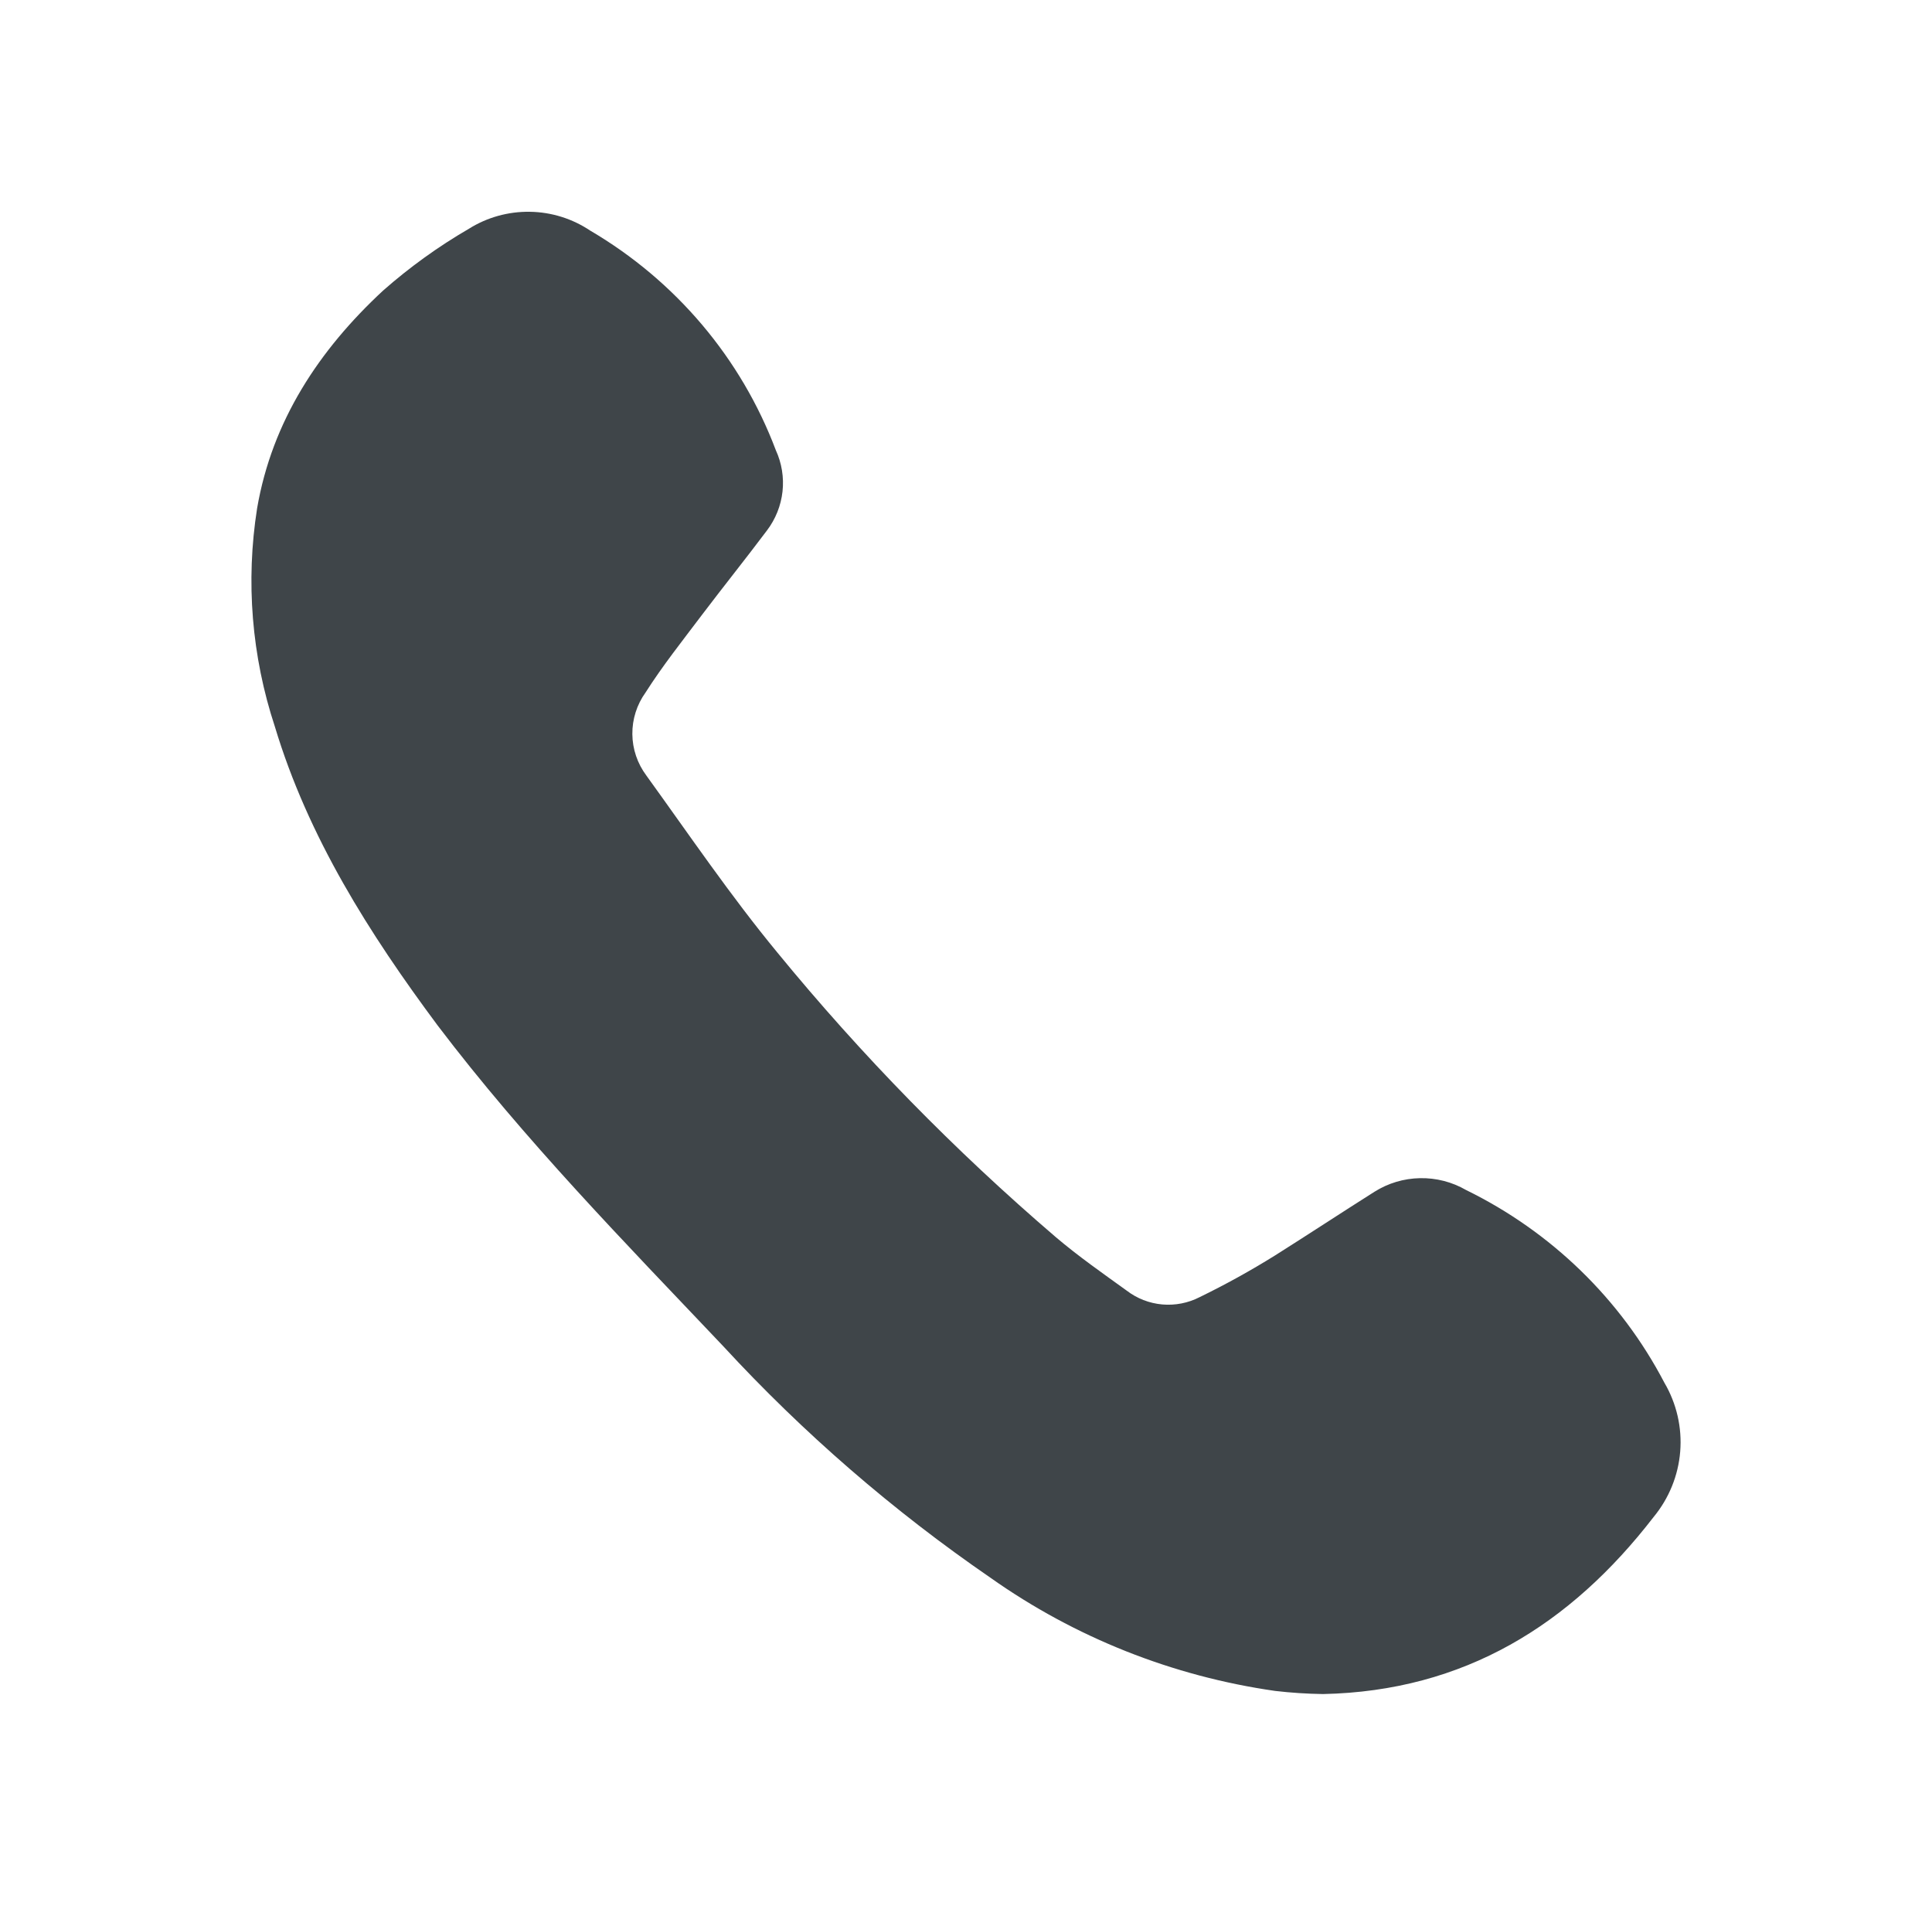 <svg width="73" height="72" viewBox="0 0 73 72" fill="none" xmlns="http://www.w3.org/2000/svg">
<path d="M48.181 63.882C44.302 63.327 40.616 61.862 37.43 59.61C33.739 57.074 30.348 54.136 27.322 50.853C23.604 46.934 19.818 43.065 16.537 38.742C13.955 35.271 11.645 31.632 10.385 27.449C9.508 24.79 9.279 21.965 9.715 19.202C10.282 15.904 12.053 13.222 14.477 10.976C15.477 10.095 16.562 9.313 17.718 8.642C18.406 8.21 19.207 7.988 20.022 8.001C20.837 8.013 21.63 8.262 22.304 8.714C25.531 10.609 28.005 13.535 29.314 17.007C29.538 17.496 29.626 18.035 29.567 18.569C29.508 19.103 29.305 19.611 28.979 20.041C28.167 21.122 27.322 22.175 26.504 23.255C25.783 24.213 25.034 25.153 24.393 26.161C24.063 26.62 23.888 27.171 23.893 27.733C23.898 28.297 24.083 28.843 24.421 29.297C26.039 31.536 27.605 33.843 29.365 35.977C32.549 39.864 36.074 43.467 39.9 46.744C40.751 47.466 41.665 48.104 42.573 48.759C42.96 49.056 43.425 49.237 43.913 49.281C44.401 49.324 44.891 49.229 45.326 49.006C46.299 48.532 47.246 48.009 48.164 47.438C49.435 46.637 50.684 45.814 51.932 45.025C52.447 44.7 53.043 44.521 53.654 44.51C54.265 44.498 54.867 44.653 55.395 44.958C58.615 46.534 61.24 49.084 62.887 52.236C63.35 53.023 63.559 53.931 63.486 54.838C63.413 55.746 63.061 56.609 62.478 57.315C59.34 61.38 55.327 63.888 49.991 64C49.386 63.991 48.782 63.952 48.181 63.882Z" fill="#3F4549"/>
</svg>
